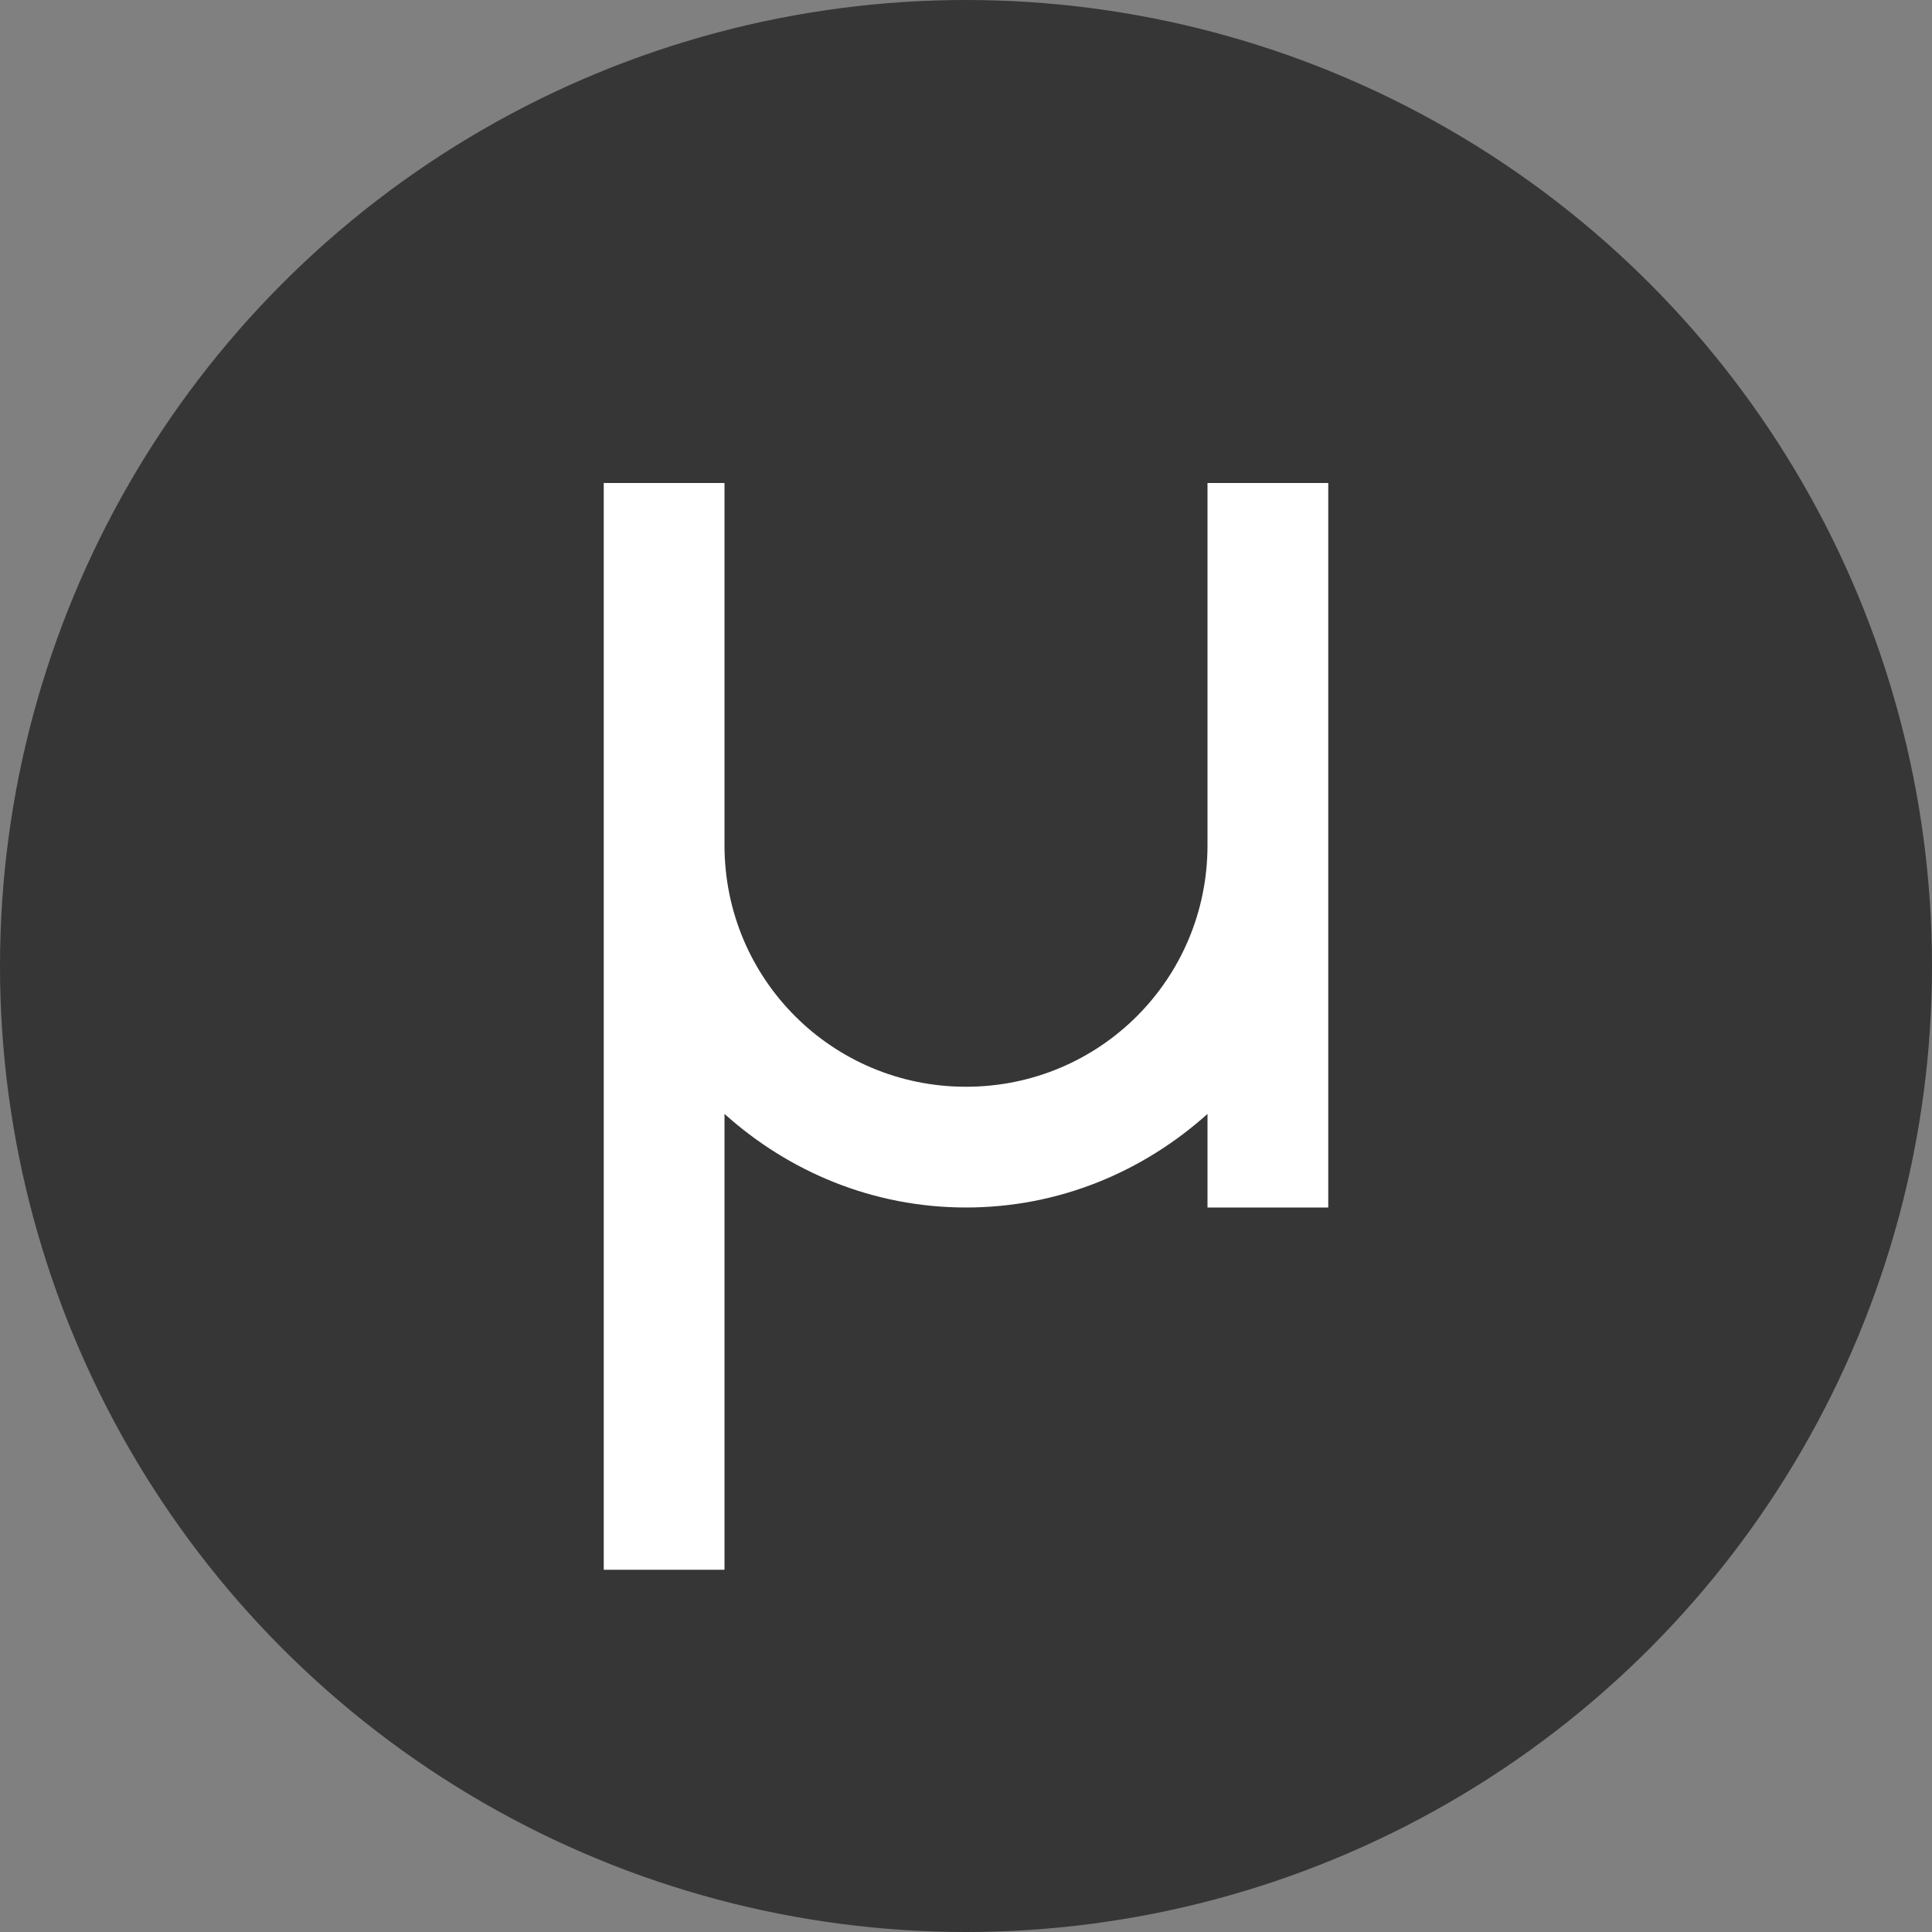 <svg xmlns="http://www.w3.org/2000/svg" width="16" height="16" version="1">
 <rect width="100%" height="100%" fill="#808080" stroke="none"/>
 <g transform="translate(23.474 7.986)">
  <circle fill="#363636" cx="-15.474" cy=".014" r="8"/>
  <path fill="#fff" d="m-18.474-3.986v9h1v-3.775c0.531 0.477 1.227 0.775 2 0.775s1.469-0.298 2-0.775v0.775h1v-6h-1v3c0 1.108-0.892 2-2 2s-2-0.892-2-2v-3z"/>
 </g>
</svg>
